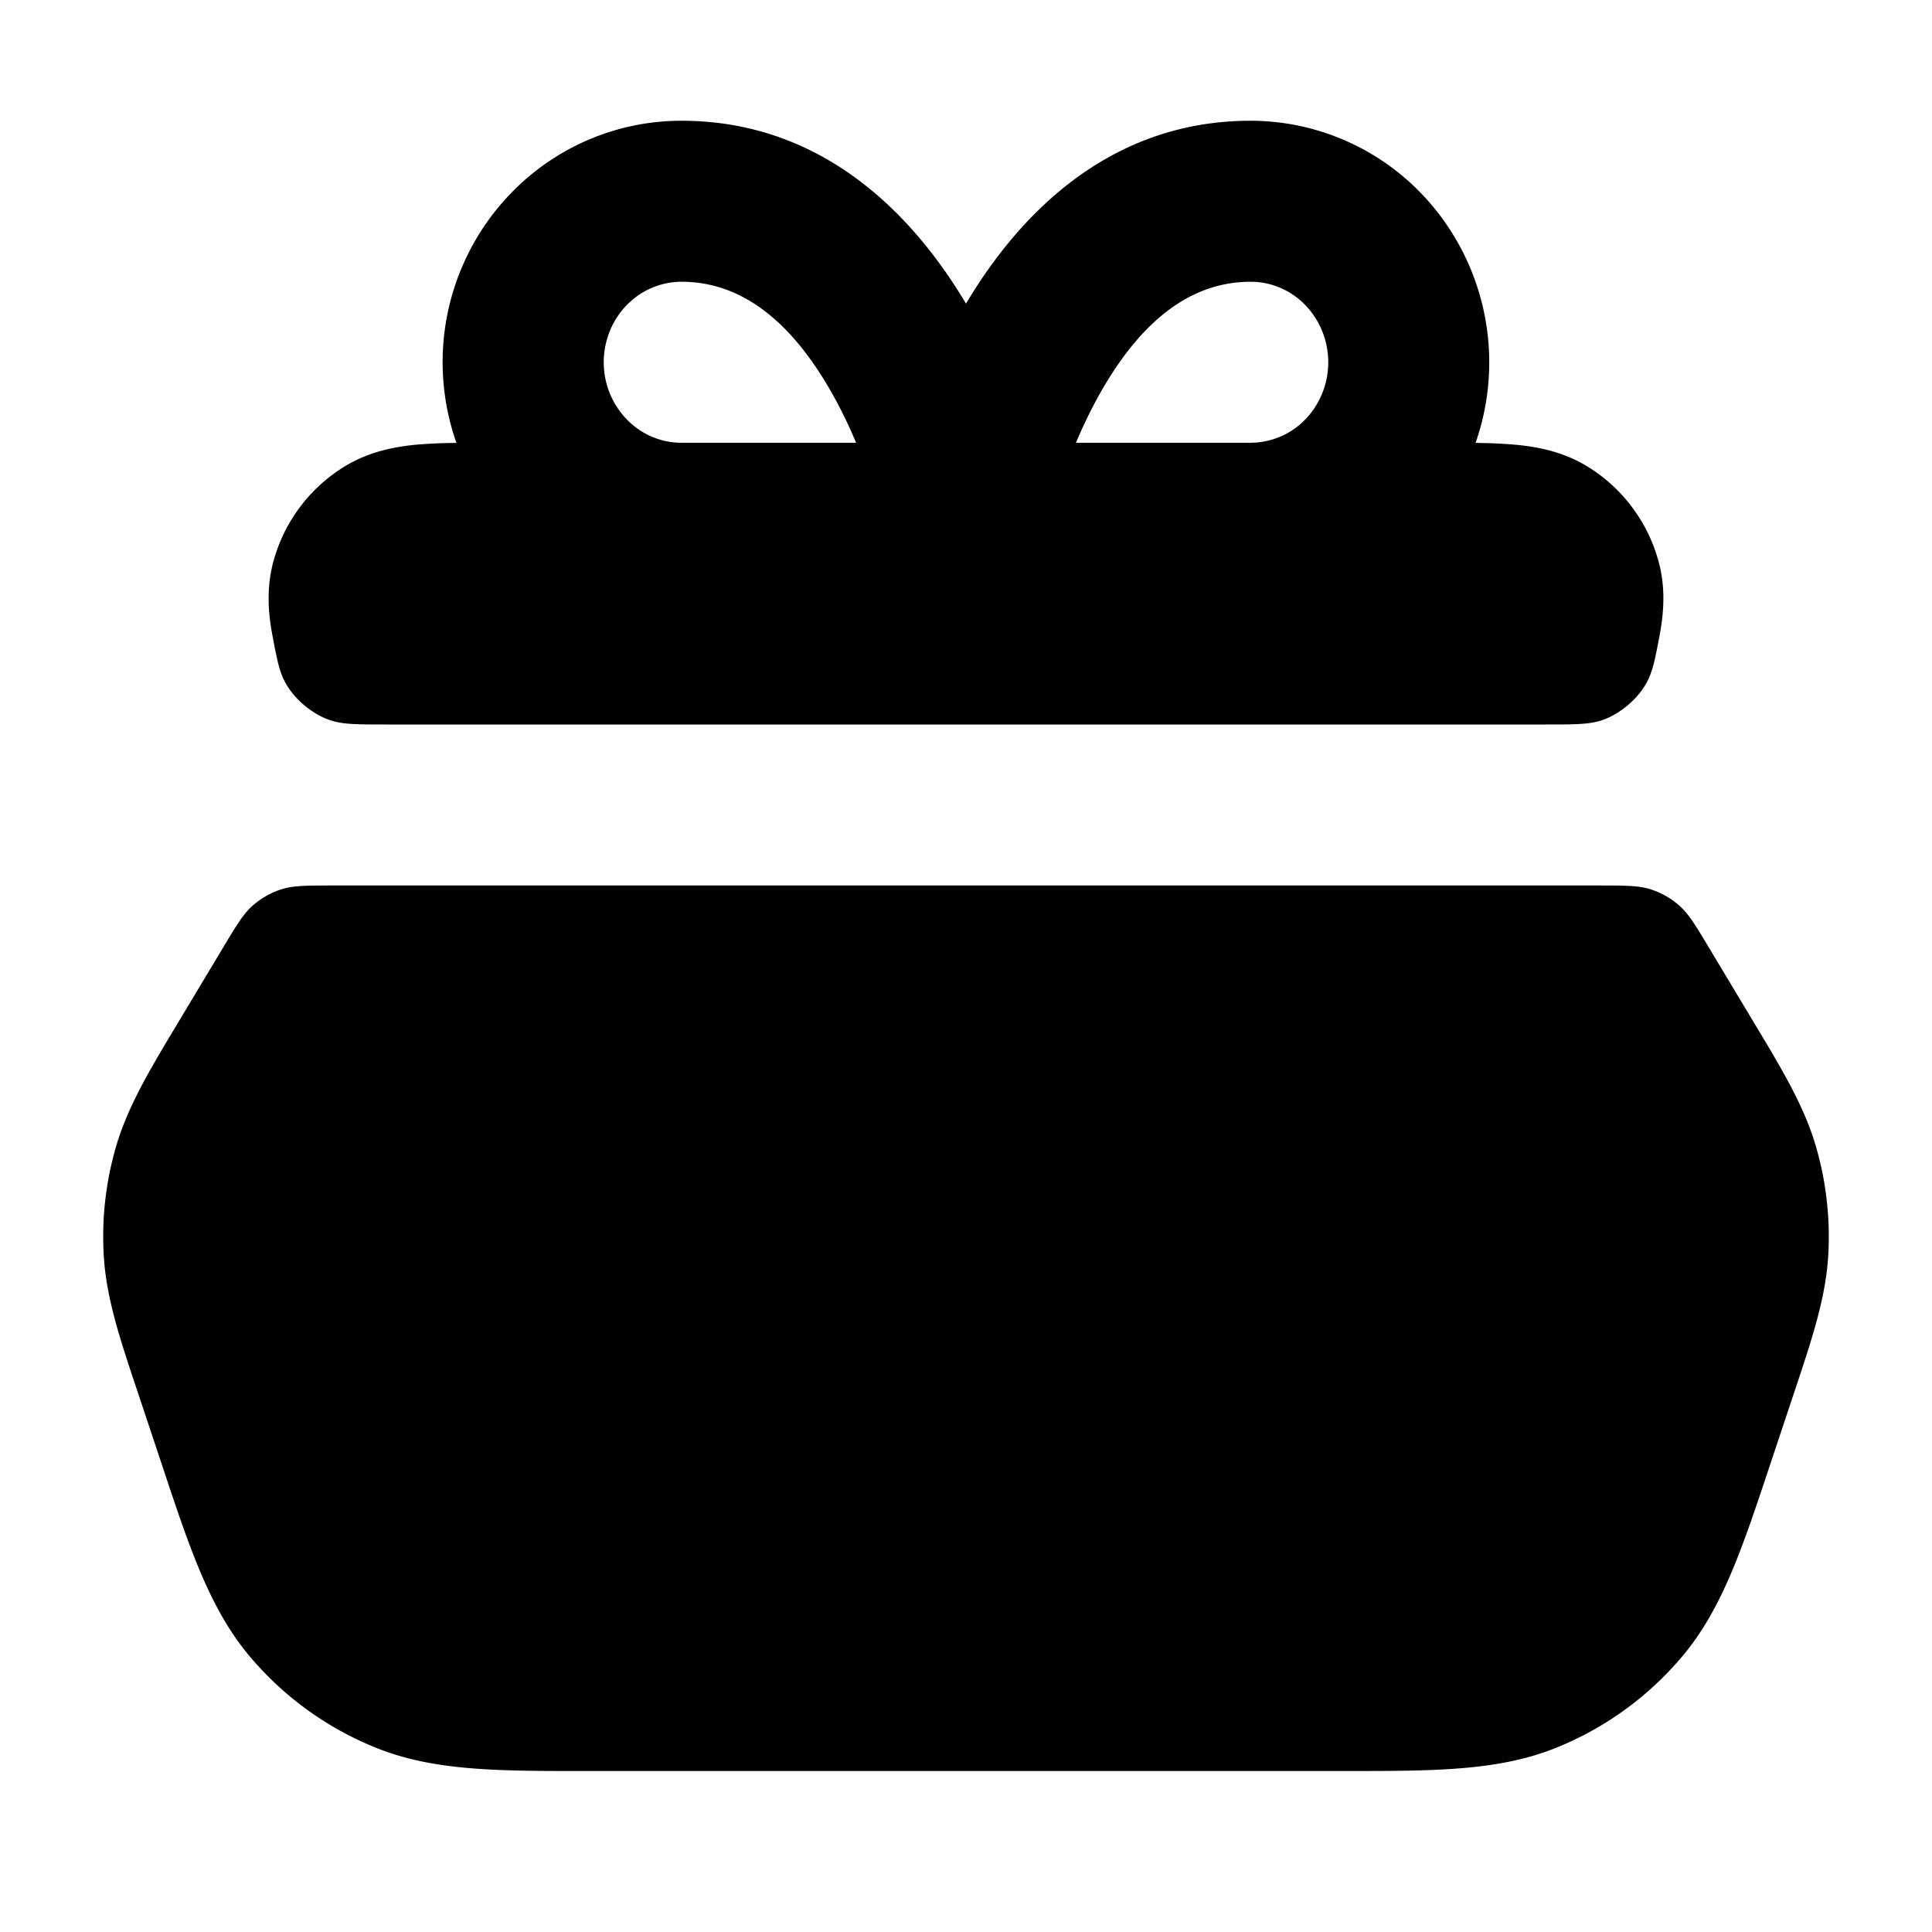 <svg fill="none" xmlns="http://www.w3.org/2000/svg" viewBox="0 0 24 24"><path fill-rule="evenodd" clip-rule="evenodd" d="M5.67 5.502a6.536 6.536 0 0 0-.478.02c-.272.025-.604.082-.92.278a2 2 0 0 0-.87 1.154c-.102.357-.066.693-.014.96.056.295.084.442.17.589.112.192.323.367.533.44.16.057.343.057.706.057h14.406c.363 0 .545 0 .706-.056.21-.074.421-.249.533-.441.086-.147.114-.294.17-.588.052-.268.088-.604-.014-.96a2 2 0 0 0-.87-1.155c-.316-.196-.649-.253-.92-.277a6.542 6.542 0 0 0-.478-.021 3.03 3.03 0 0 0-.692-3.117 2.946 2.946 0 0 0-2.102-.885C13.74 1.5 12.627 2.718 12 3.772 11.373 2.718 10.259 1.5 8.464 1.5c-.792 0-1.548.32-2.102.885a3.019 3.019 0 0 0-.692 3.117Zm2.12-1.716a.947.947 0 0 1 .675-.286c.81 0 1.434.576 1.92 1.475.095.176.178.354.25.525h-2.17c-.25 0-.493-.1-.675-.286A1.019 1.019 0 0 1 7.5 4.5c0-.271.106-.527.289-.714ZM13.366 5.5c.072-.171.155-.349.25-.525.486-.9 1.11-1.475 1.92-1.475.25 0 .493.1.675.286.183.187.289.443.289.714 0 .271-.106.527-.289.714a.947.947 0 0 1-.675.286h-2.17Z" fill="currentColor"/><path d="M21.232 11.777c-.17-.284-.255-.425-.372-.528a1 1 0 0 0-.356-.202C20.356 11 20.191 11 19.86 11H4.14c-.33 0-.496 0-.644.047a1 1 0 0 0-.356.202c-.117.103-.202.244-.372.528l-.548.913c-.361.601-.634 1.056-.78 1.558a4 4 0 0 0-.15 1.365c.033.521.201 1.024.424 1.69l.3.9c.337 1.015.59 1.778 1.08 2.363a4 4 0 0 0 1.604 1.156c.71.28 1.514.279 2.584.278h9.436c1.07 0 1.874.002 2.584-.277a4 4 0 0 0 1.604-1.157c.49-.585.743-1.348 1.08-2.363l.3-.9c.223-.666.39-1.169.424-1.69a4.01 4.01 0 0 0-.15-1.365c-.145-.502-.418-.957-.78-1.558l-.548-.913Z" fill="currentColor"/></svg>